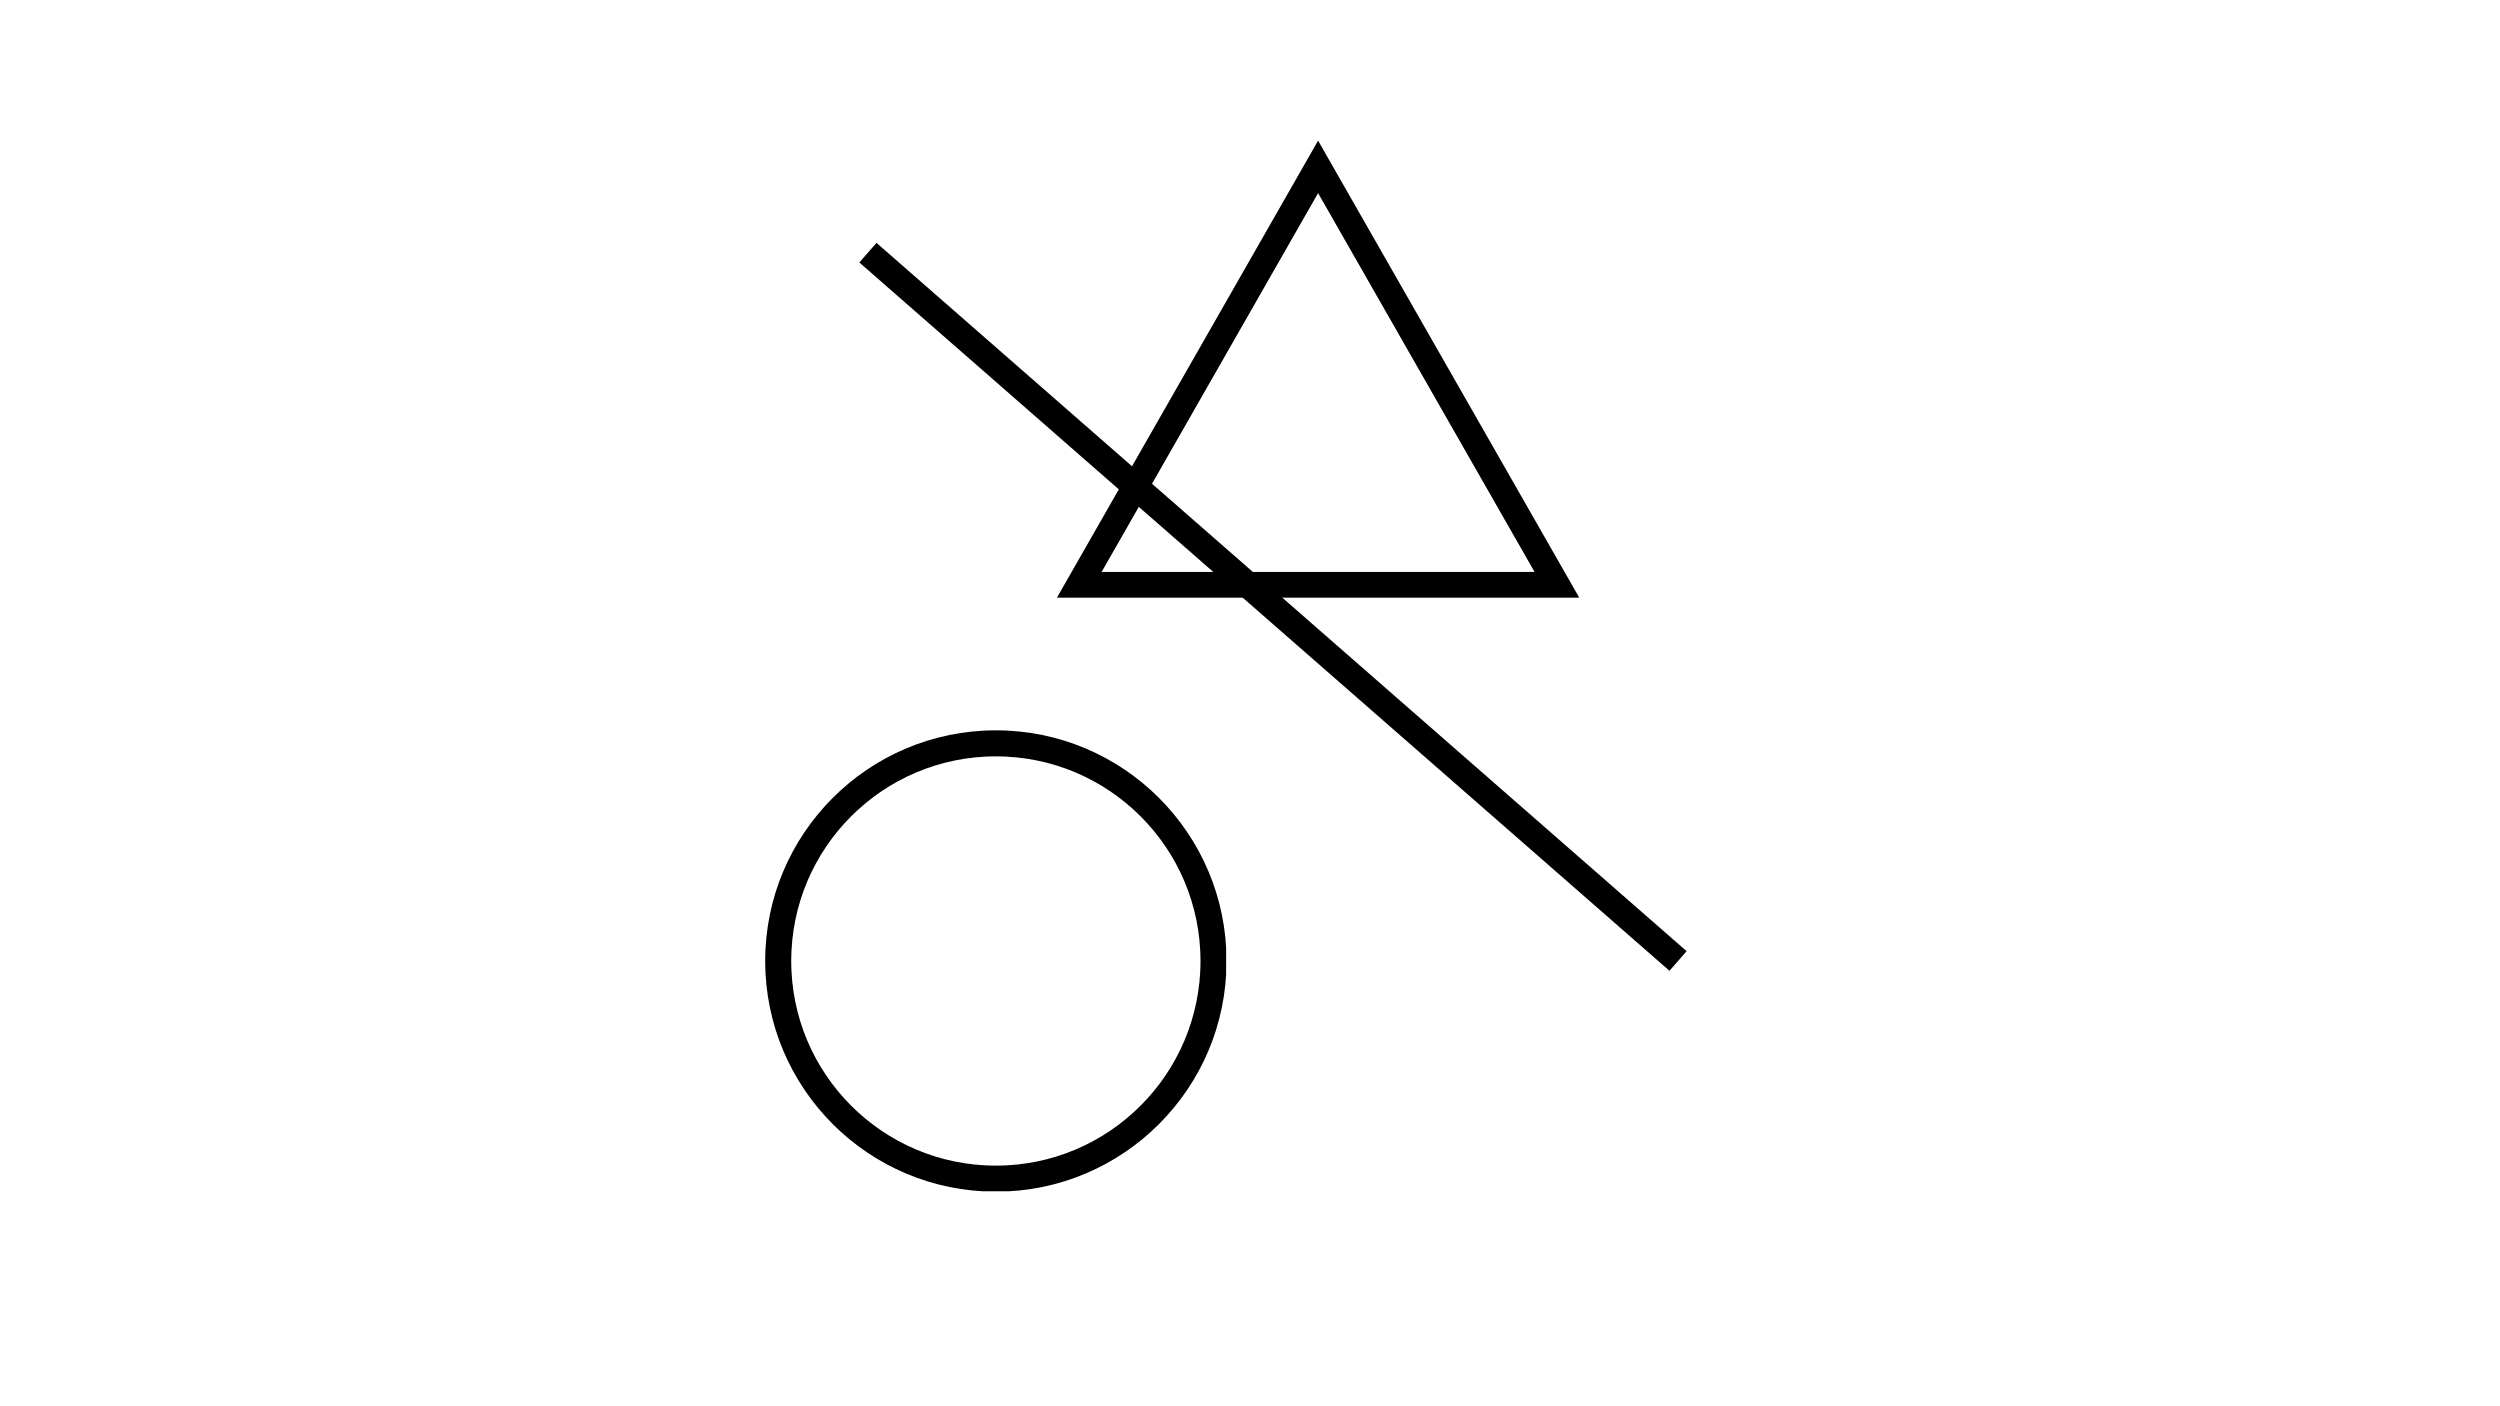 <svg xmlns="http://www.w3.org/2000/svg" xmlns:xlink="http://www.w3.org/1999/xlink" width="1920" zoomAndPan="magnify" viewBox="0 0 1440 810" height="1080" preserveAspectRatio="xMidYMid meet" version="1.0"><defs><clipPath id="eeb88660d9"><path d="M 440.75 420.668 L 706.25 420.668 L 706.25 686.168 L 440.75 686.168 Z M 440.75 420.668 " clip-rule="nonzero"/></clipPath><clipPath id="d0c050c129"><path d="M 573.617 420.668 C 500.238 420.668 440.75 480.152 440.75 553.535 C 440.75 626.914 500.238 686.402 573.617 686.402 C 647 686.402 706.484 626.914 706.484 553.535 C 706.484 480.152 647 420.668 573.617 420.668 Z M 573.617 420.668 " clip-rule="nonzero"/></clipPath><clipPath id="293fa58317"><path d="M 608.688 81.004 L 909.438 81.004 L 909.438 344.25 L 608.688 344.25 Z M 608.688 81.004 " clip-rule="nonzero"/></clipPath><clipPath id="2e9c1930e2"><path d="M 759.223 81.004 L 909.754 344.434 L 608.688 344.434 Z M 759.223 81.004 " clip-rule="nonzero"/></clipPath></defs><path stroke-linecap="butt" transform="matrix(-0.565, -0.494, 0.494, -0.565, 961.61, 559.181)" fill="none" stroke-linejoin="miter" d="M -0.002 10 L 825.887 10 " stroke="#000000" stroke-width="20" stroke-opacity="1" stroke-miterlimit="4"/><g clip-path="url(#eeb88660d9)"><g clip-path="url(#d0c050c129)"><path stroke-linecap="butt" transform="matrix(0.75, 0, 0, 0.75, 440.752, 420.666)" fill="none" stroke-linejoin="miter" d="M 177.154 0.002 C 79.315 0.002 -0.002 79.315 -0.002 177.158 C -0.002 274.997 79.315 354.315 177.154 354.315 C 274.998 354.315 354.31 274.997 354.31 177.158 C 354.31 79.315 274.998 0.002 177.154 0.002 Z M 177.154 0.002 " stroke="#000000" stroke-width="40" stroke-opacity="1" stroke-miterlimit="4"/></g></g><g clip-path="url(#293fa58317)"><g clip-path="url(#2e9c1930e2)"><path stroke-linecap="butt" transform="matrix(0.75, 0, 0, 0.75, 608.688, 81.002)" fill="none" stroke-linejoin="miter" d="M 200.713 0.002 L 401.421 351.242 L -0 351.242 Z M 200.713 0.002 " stroke="#000000" stroke-width="40" stroke-opacity="1" stroke-miterlimit="4"/></g></g></svg>